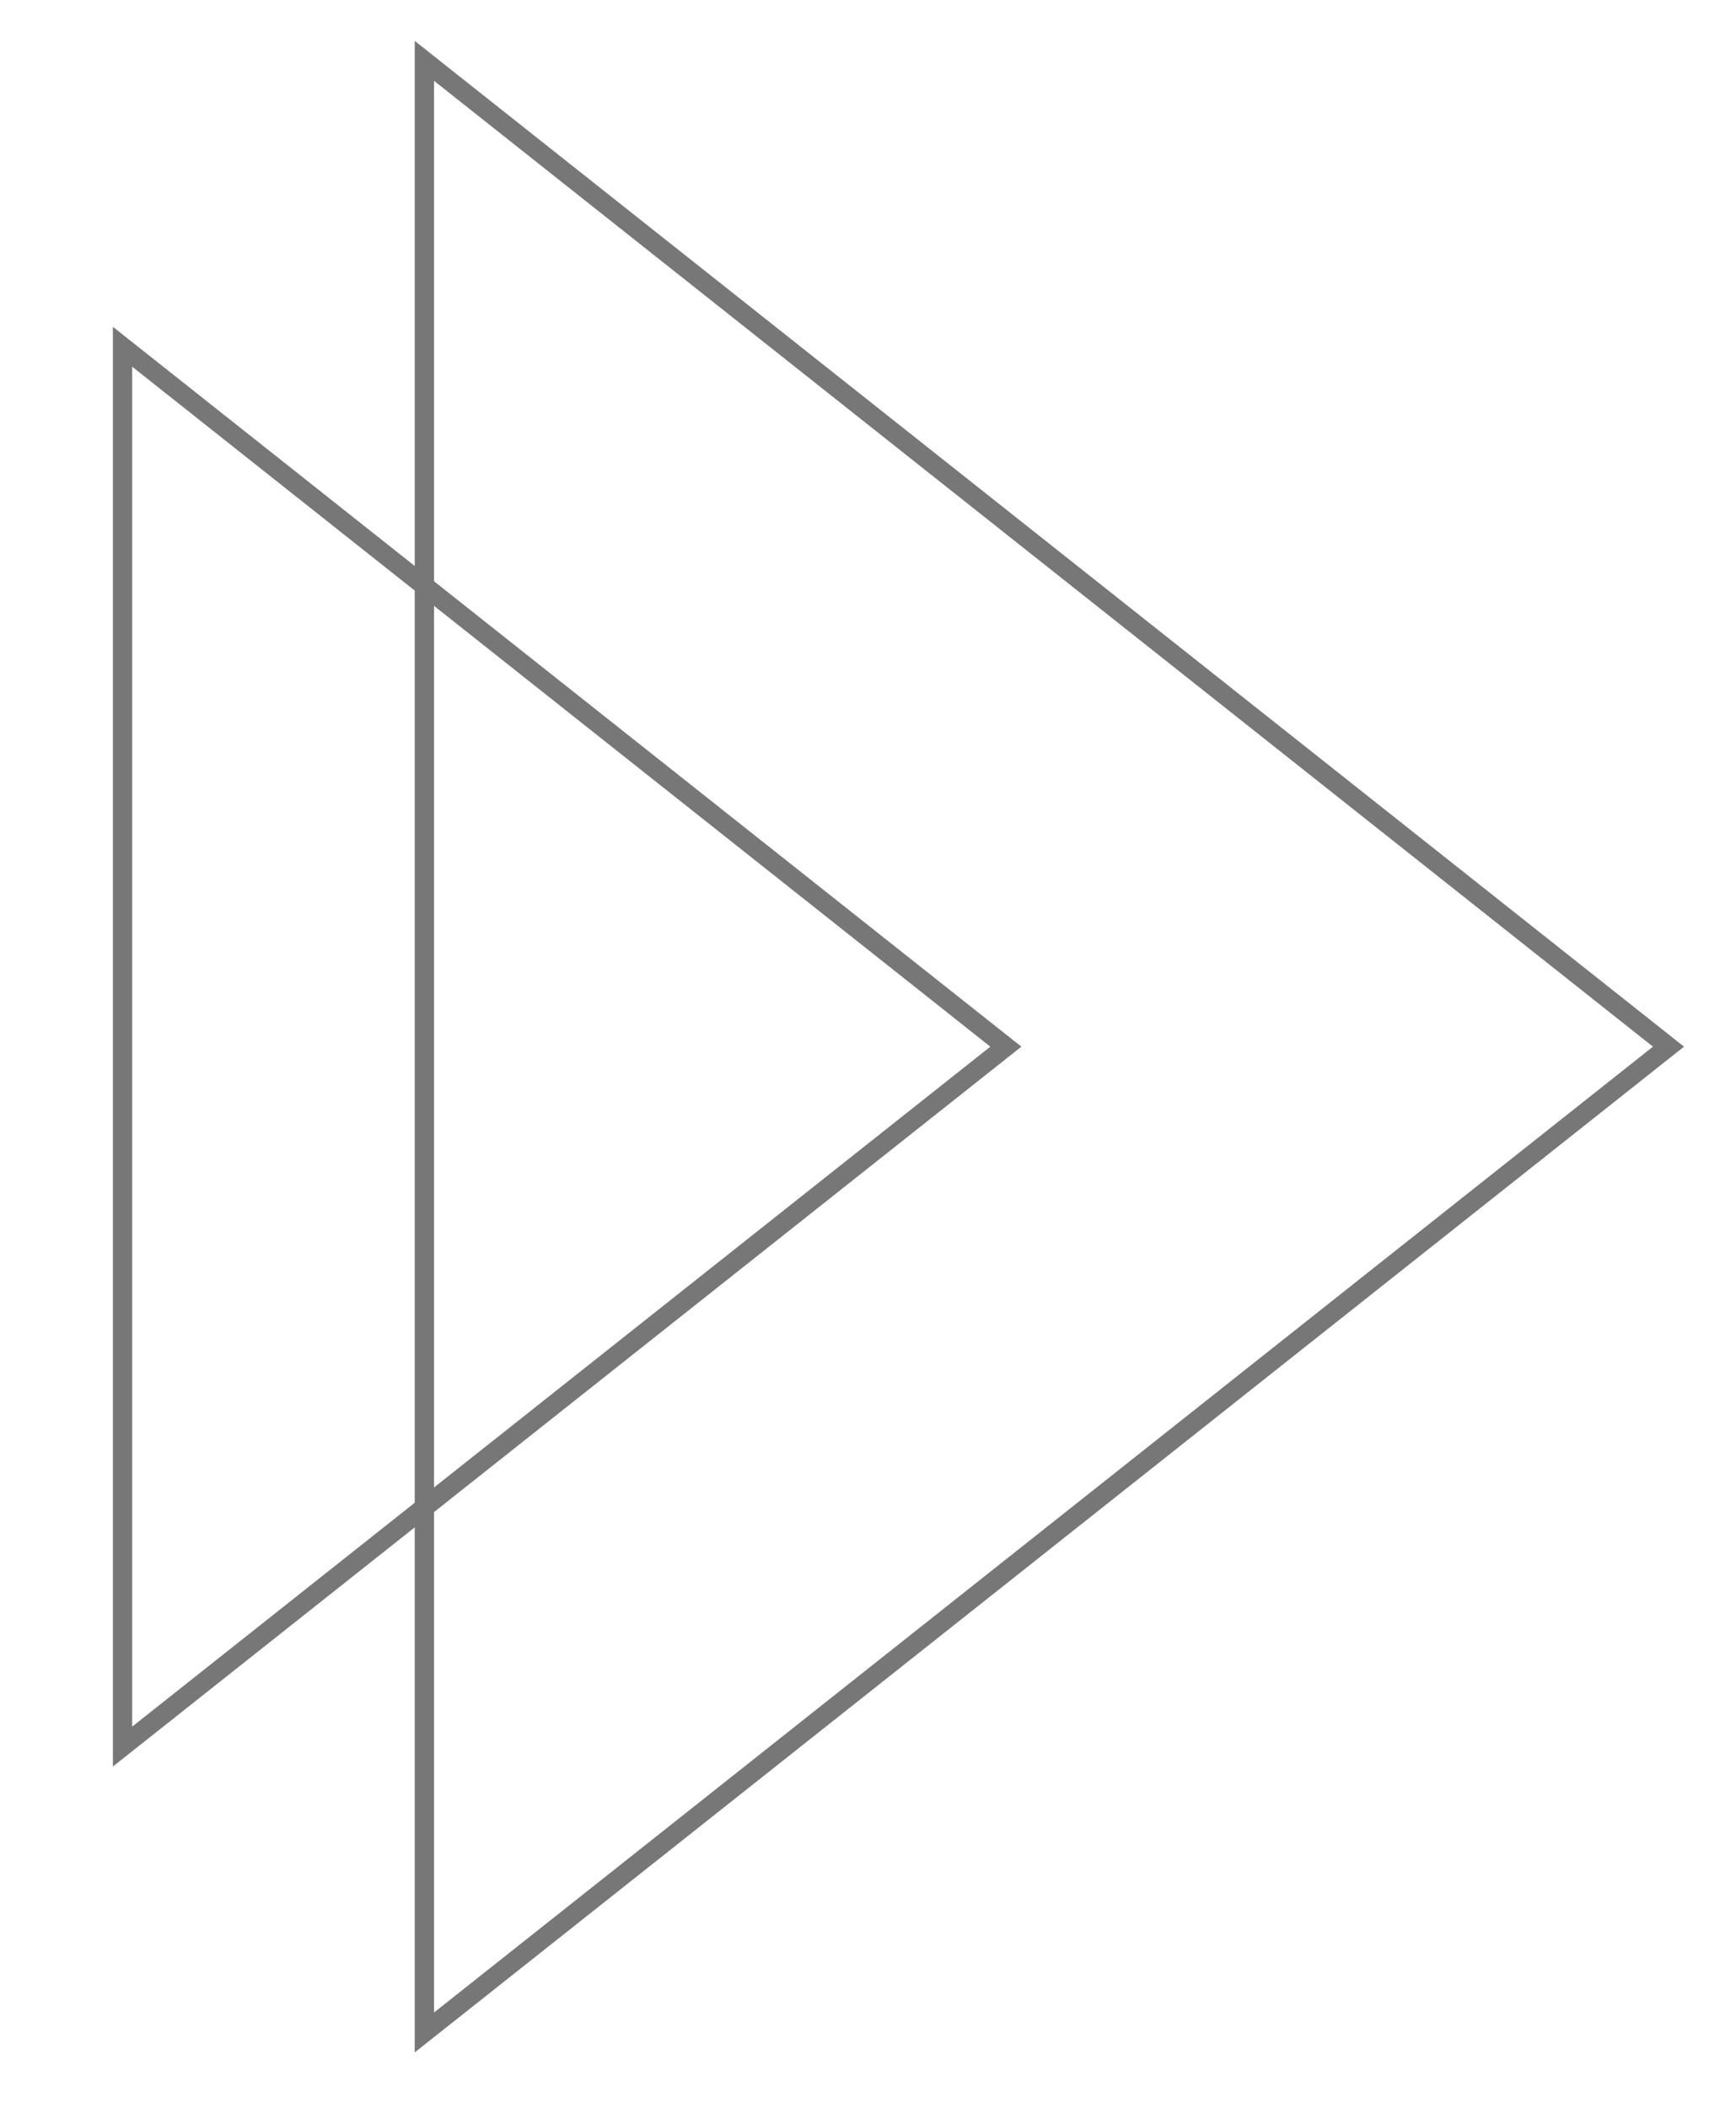 <?xml version="1.0" encoding="utf-8"?>
<!-- Generator: Adobe Illustrator 16.0.0, SVG Export Plug-In . SVG Version: 6.00 Build 0)  -->
<!DOCTYPE svg PUBLIC "-//W3C//DTD SVG 1.1//EN" "http://www.w3.org/Graphics/SVG/1.1/DTD/svg11.dtd">
<svg version="1.1" xmlns="http://www.w3.org/2000/svg" xmlns:xlink="http://www.w3.org/1999/xlink" x="0px" y="0px" width="90px"
	 height="109.25px" viewBox="0 0 90 109.25" enable-background="new 0 0 90 109.25" xml:space="preserve">
<g id="Polygon_1_copy_2_1_" display="none" enable-background="new    ">
	<g id="Polygon_1_copy_2" display="inline">
		<g>
			<polygon fill="none" stroke="#555555" stroke-miterlimit="10" points="2.5,54.25 66.5,105.252 66.5,3.248 			"/>
		</g>
	</g>
</g>
<g id="Ellipse_1_1_" display="none" enable-background="new    ">
	<g id="Ellipse_1" display="inline">
		<g>
			<circle fill="none" stroke="#555555" stroke-miterlimit="10" cx="60.5" cy="54.25" r="26"/>
		</g>
	</g>
</g>
<g id="Polygon_1_1_" enable-background="new    ">
	<g id="Polygon_1">
		<g>
			<polygon fill="none" stroke="#777777" stroke-miterlimit="10" points="22,3.154 22,105.346 86.5,54.25 			"/>
		</g>
	</g>
</g>
<g id="Polygon_1_copy_1_" enable-background="new    ">
	<g id="Polygon_1_copy">
		<g>
			<polygon fill="none" stroke="#777777" stroke-miterlimit="10" points="6.353,17.973 6.353,90.527 52.147,54.25 			"/>
		</g>
	</g>
</g>
</svg>
